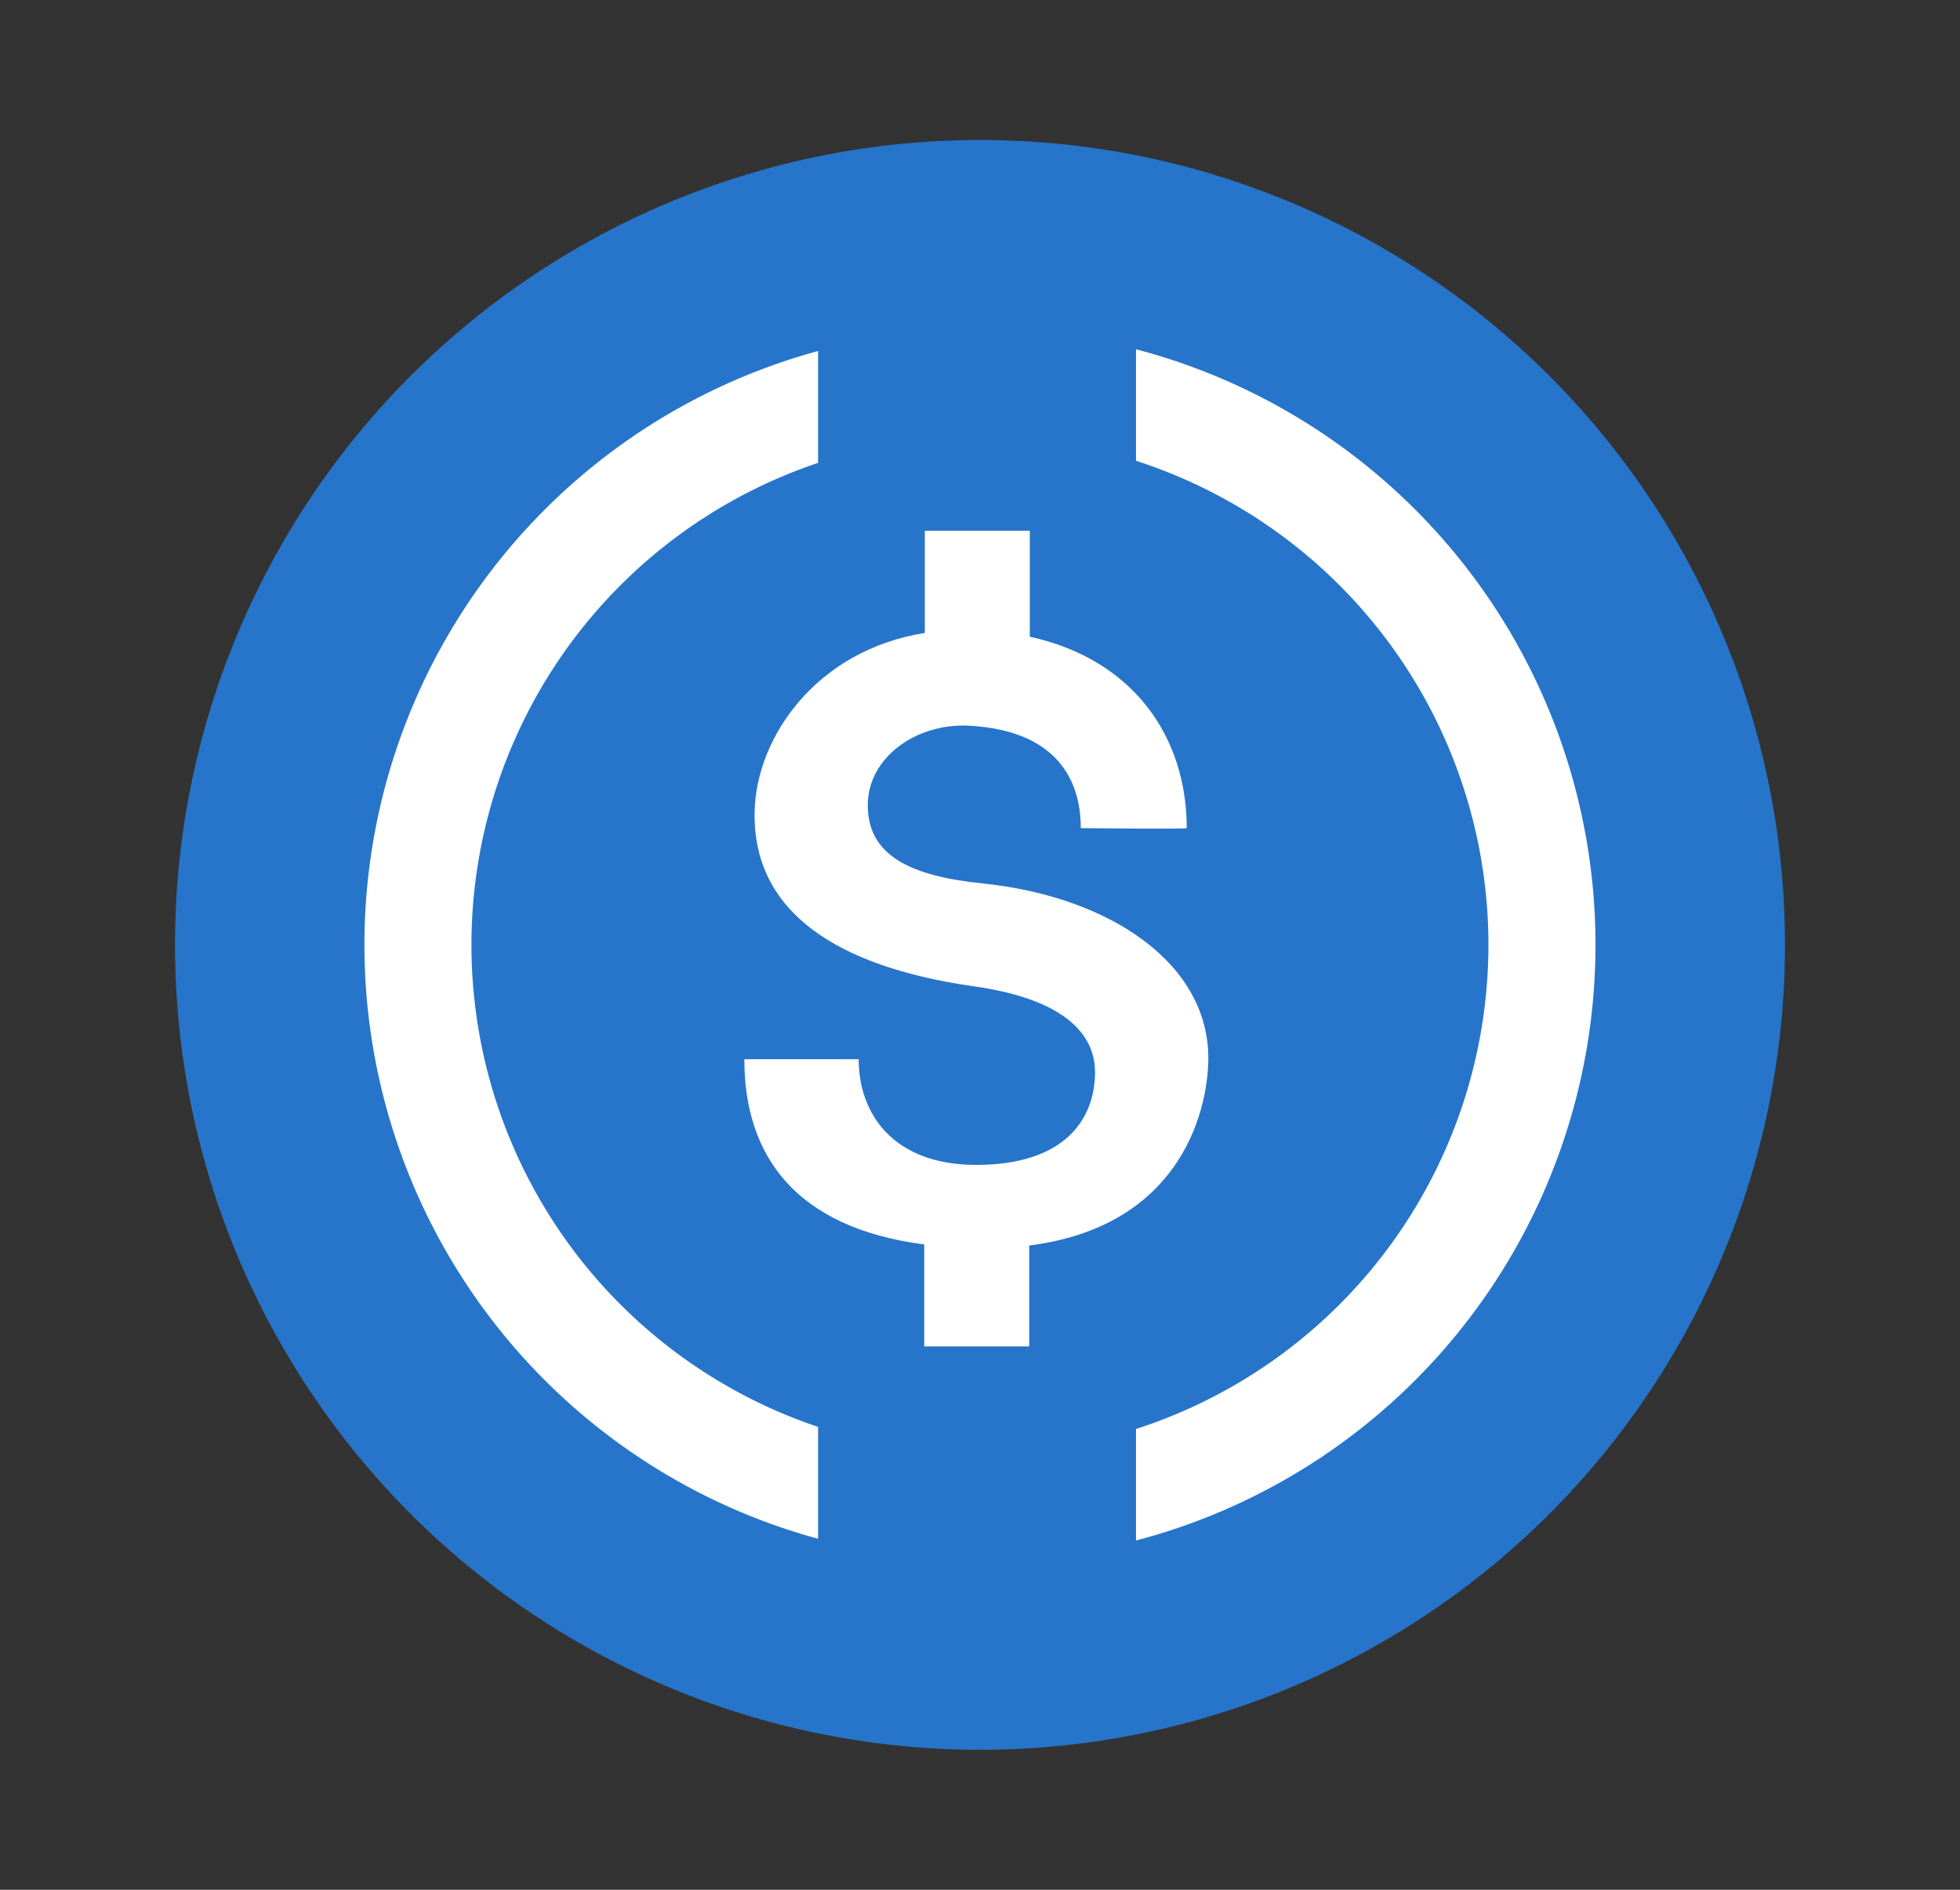 <svg xmlns="http://www.w3.org/2000/svg" width="168" height="162" fill="none"><rect width="100%" height="100%" fill="#333333" stroke="none"/><circle cx="84" cy="81" r="69" fill="#2775CA"/><path fill="#fff" d="M103.57 90.88c.12-8.22-8.35-14-19.28-15.14-6.42-.65-9.91-2.48-9.91-6.72 0-4.05 4.12-7.06 8.71-6.81 8.34.47 9.55 5.63 9.55 8.78 0 0 9.08.1 9.08 0 0-7.67-4.42-14.42-13.45-16.41V45.5h-9v8.76c-9.33 1.48-14.5 9-14.59 15.4-.13 8.47 6.95 13.18 18.7 14.88 7.3 1 10.55 3.79 10.48 7.49-.06 4-2.67 7.83-10.19 7.83-7.14 0-10.07-4.41-10.07-9.06h-9.8c0 8.34 4.46 14.46 15.42 15.88v8.74h9v-8.65c12.72-1.61 15.27-11.17 15.35-15.89Z"/><path fill="#fff" d="M40.41 81a43.59 43.59 0 0 1 29.71-41.32v-9.59a52.77 52.77 0 0 0 0 101.82v-9.59A43.591 43.591 0 0 1 40.41 81Zm56.96-51.06v9.56a43.61 43.61 0 0 1 0 83v9.56a52.79 52.79 0 0 0 0-102.12Z"/></svg>